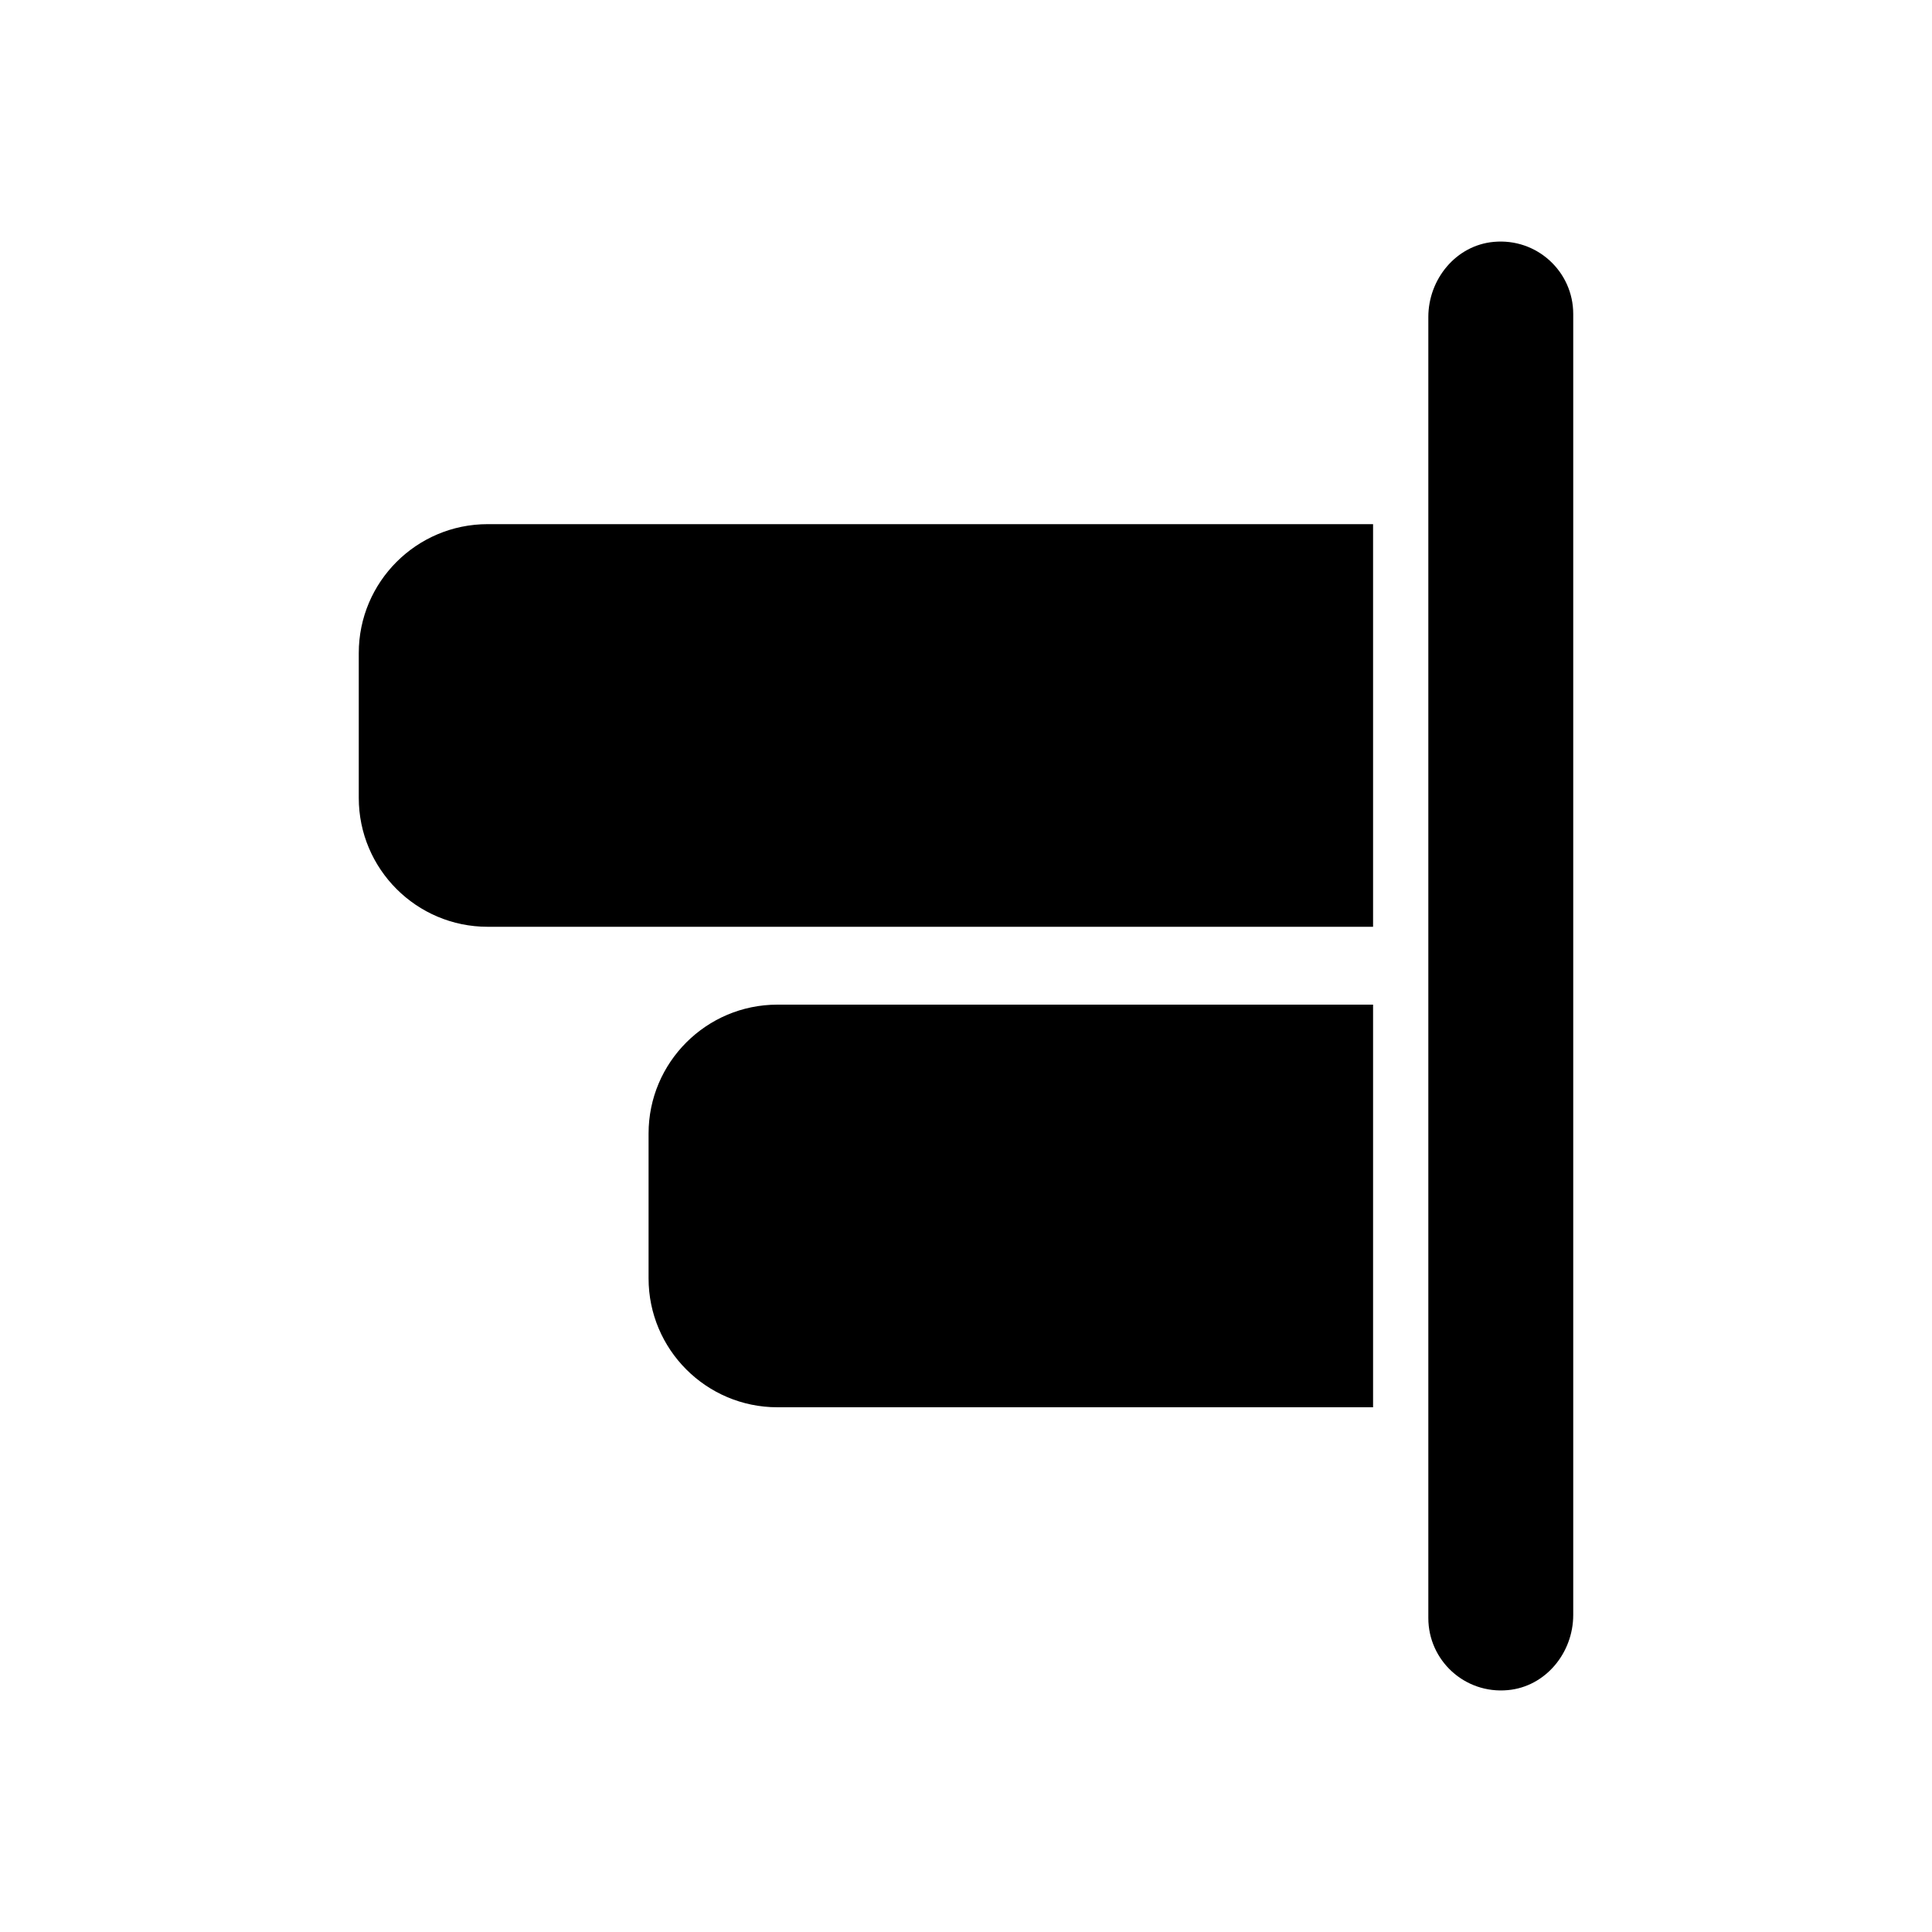 <?xml version="1.0" encoding="UTF-8"?>
<svg id="Layer_1" data-name="Layer 1" xmlns="http://www.w3.org/2000/svg" viewBox="0 0 100 100">
  <defs>
    <style>
      .cls-1 {
        fill: #000;
        stroke-width: 0px;
      }
    </style>
  </defs>
  <path class="cls-1" d="M73.93,83.75V16.41c0-1.96,1.43-3.71,3.38-3.89,2.24-.21,4.12,1.54,4.12,3.73v67.34c0,1.96-1.43,3.71-3.38,3.89-2.24.21-4.12-1.54-4.12-3.73Z"/>
  <g>
    <path class="cls-1" d="M41.9,43.69h20.83v30.83c0,3.68-2.99,6.67-6.67,6.67h-7.5c-3.68,0-6.67-2.99-6.67-6.67v-30.83h0Z" transform="translate(114.76 10.11) rotate(90)"/>
    <path class="cls-1" d="M34.4,11.32h20.83v45.83c0,3.68-2.99,6.67-6.67,6.67h-7.5c-3.68,0-6.67-2.99-6.67-6.67V11.32h0Z" transform="translate(82.39 -7.26) rotate(90)"/>
  </g>
</svg>